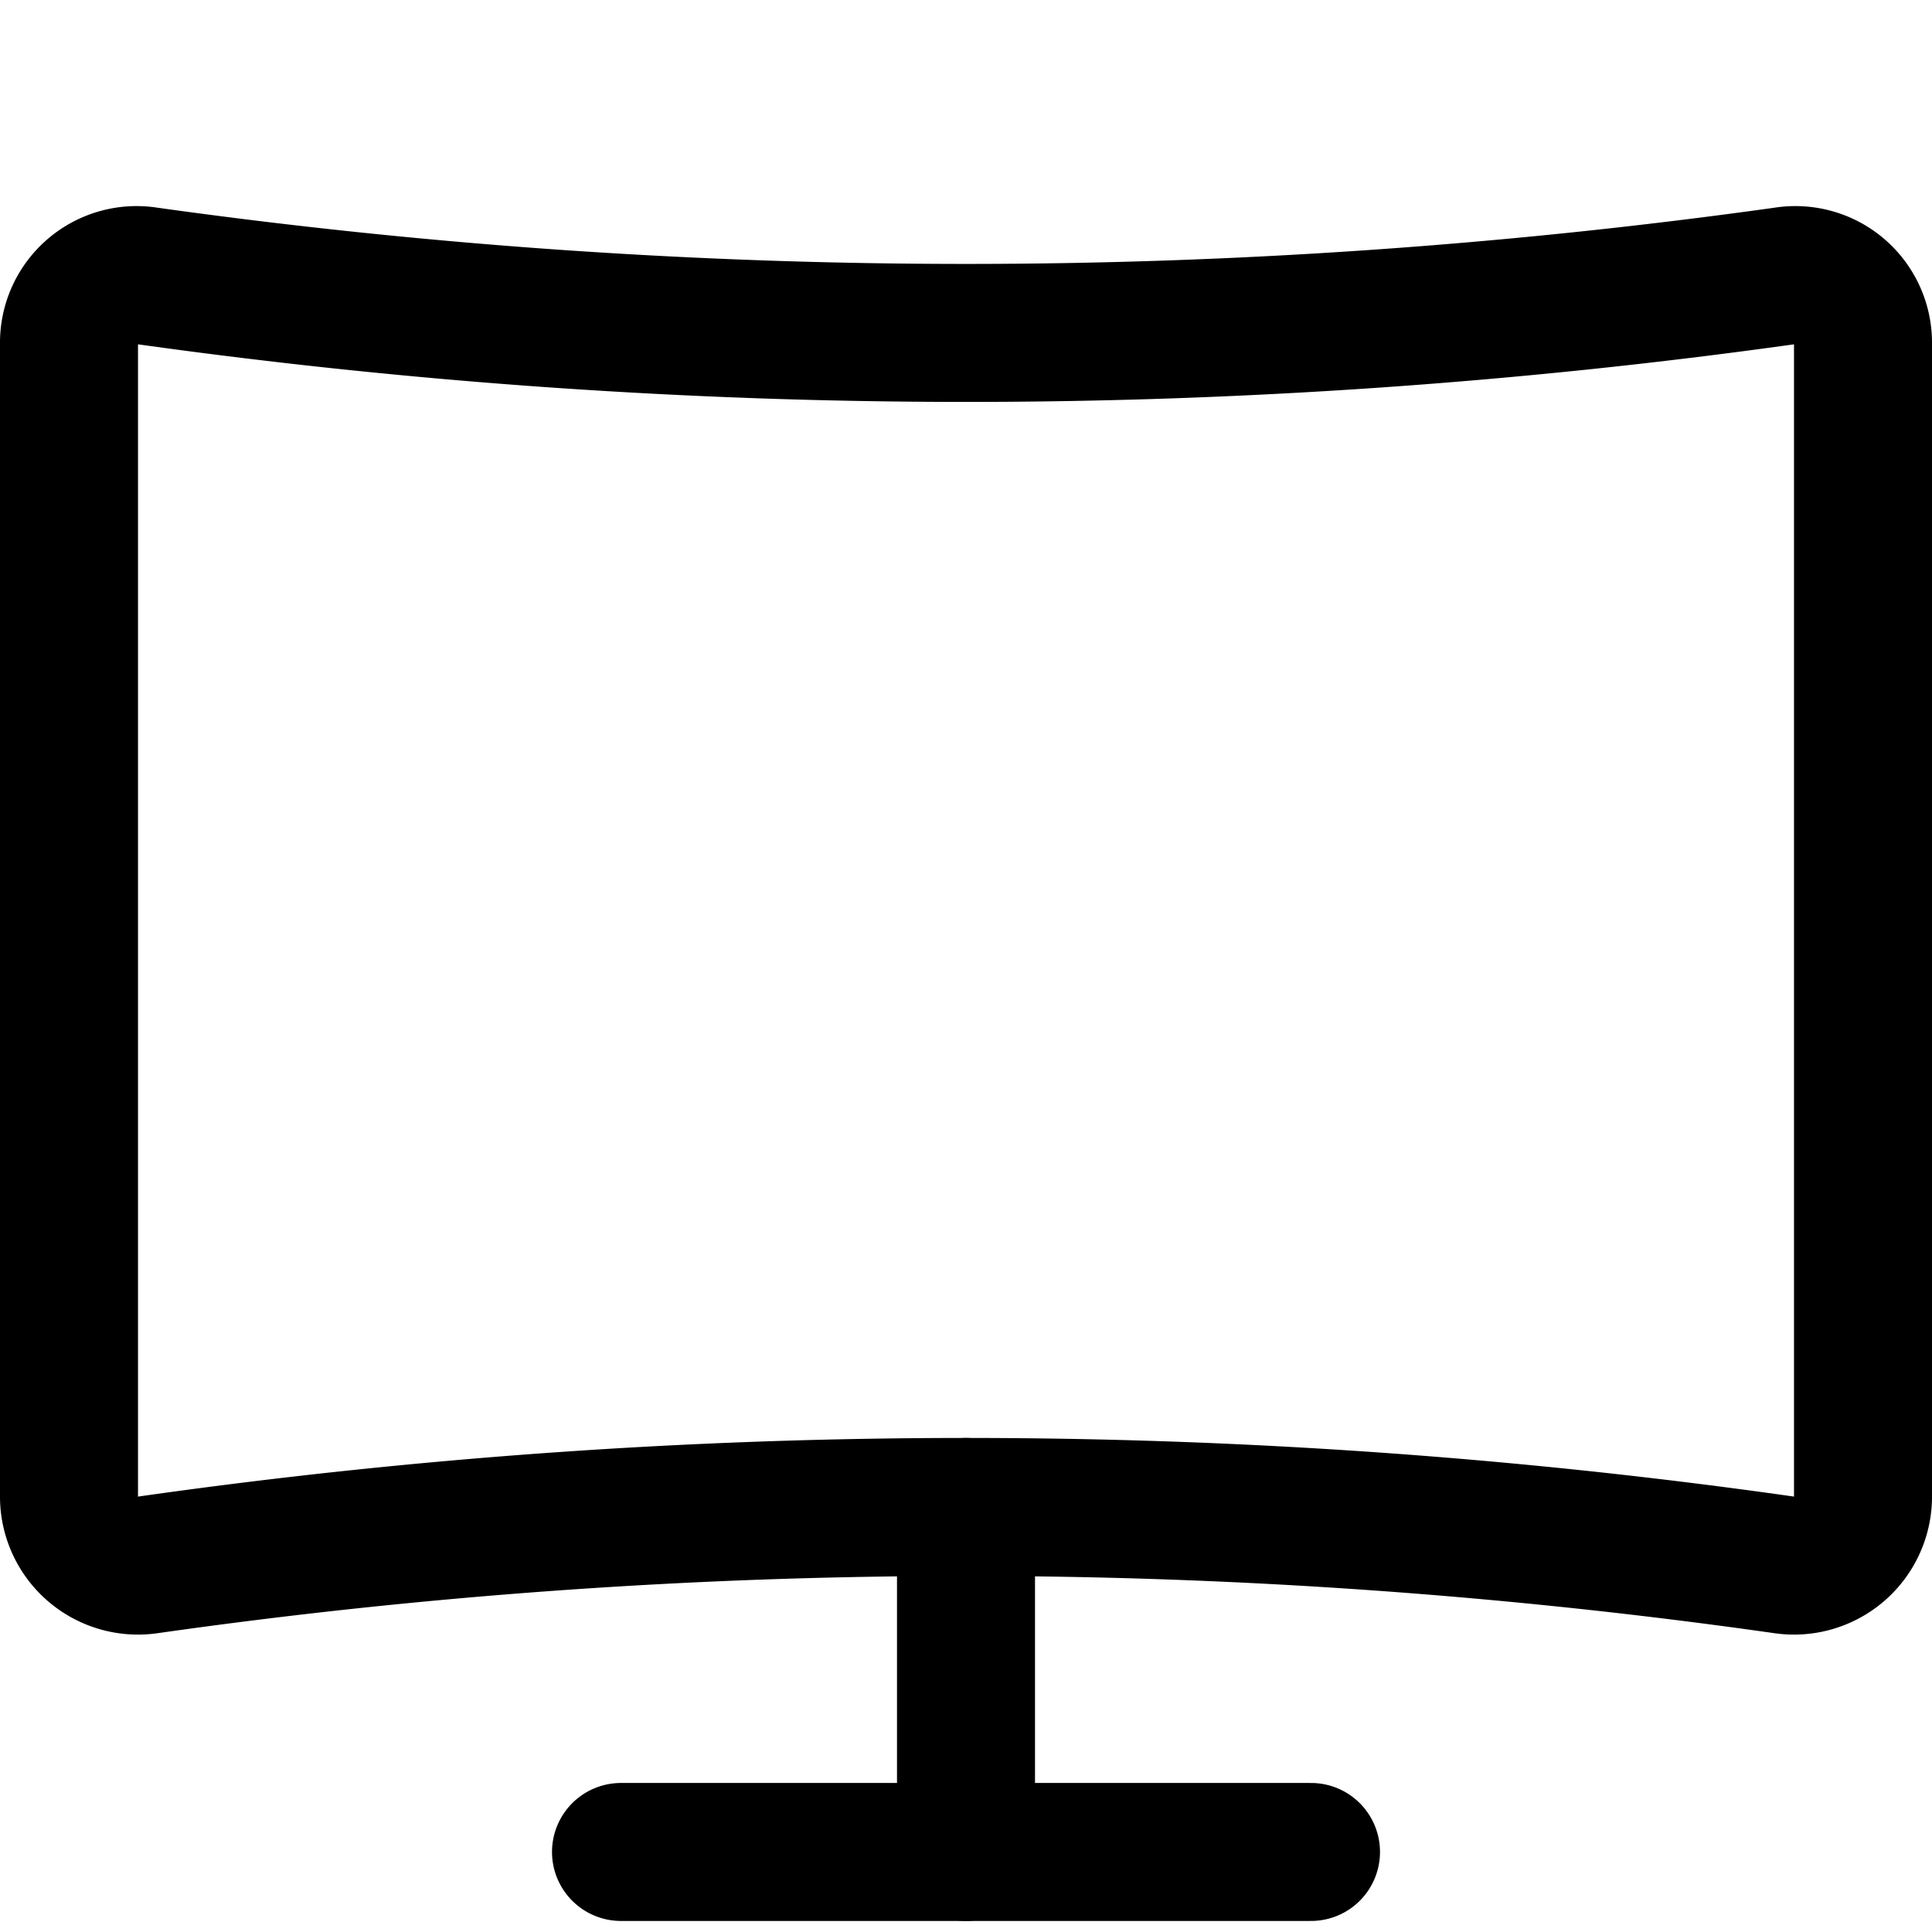 <svg xmlns="http://www.w3.org/2000/svg" viewBox="0 0 14 14">
  <g>
    <path d="M12.93,11.34a42.07,42.07,0,0,0-11.86,0,.5.5,0,0,1-.57-.49V2.49A.49.49,0,0,1,1.07,2,42.83,42.83,0,0,0,12.93,2a.49.49,0,0,1,.57.48v8.36A.5.5,0,0,1,12.93,11.34Z" style="fill: none;stroke: #000001;stroke-linecap: round;stroke-linejoin: round"/>
    <line x1="7" y1="10.92" x2="7" y2="13.42" style="fill: none;stroke: #000001;stroke-linecap: round;stroke-linejoin: round"/>
    <line x1="4.5" y1="13.42" x2="9.5" y2="13.42" style="fill: none;stroke: #000001;stroke-linecap: round;stroke-linejoin: round"/>
  </g>
</svg>

